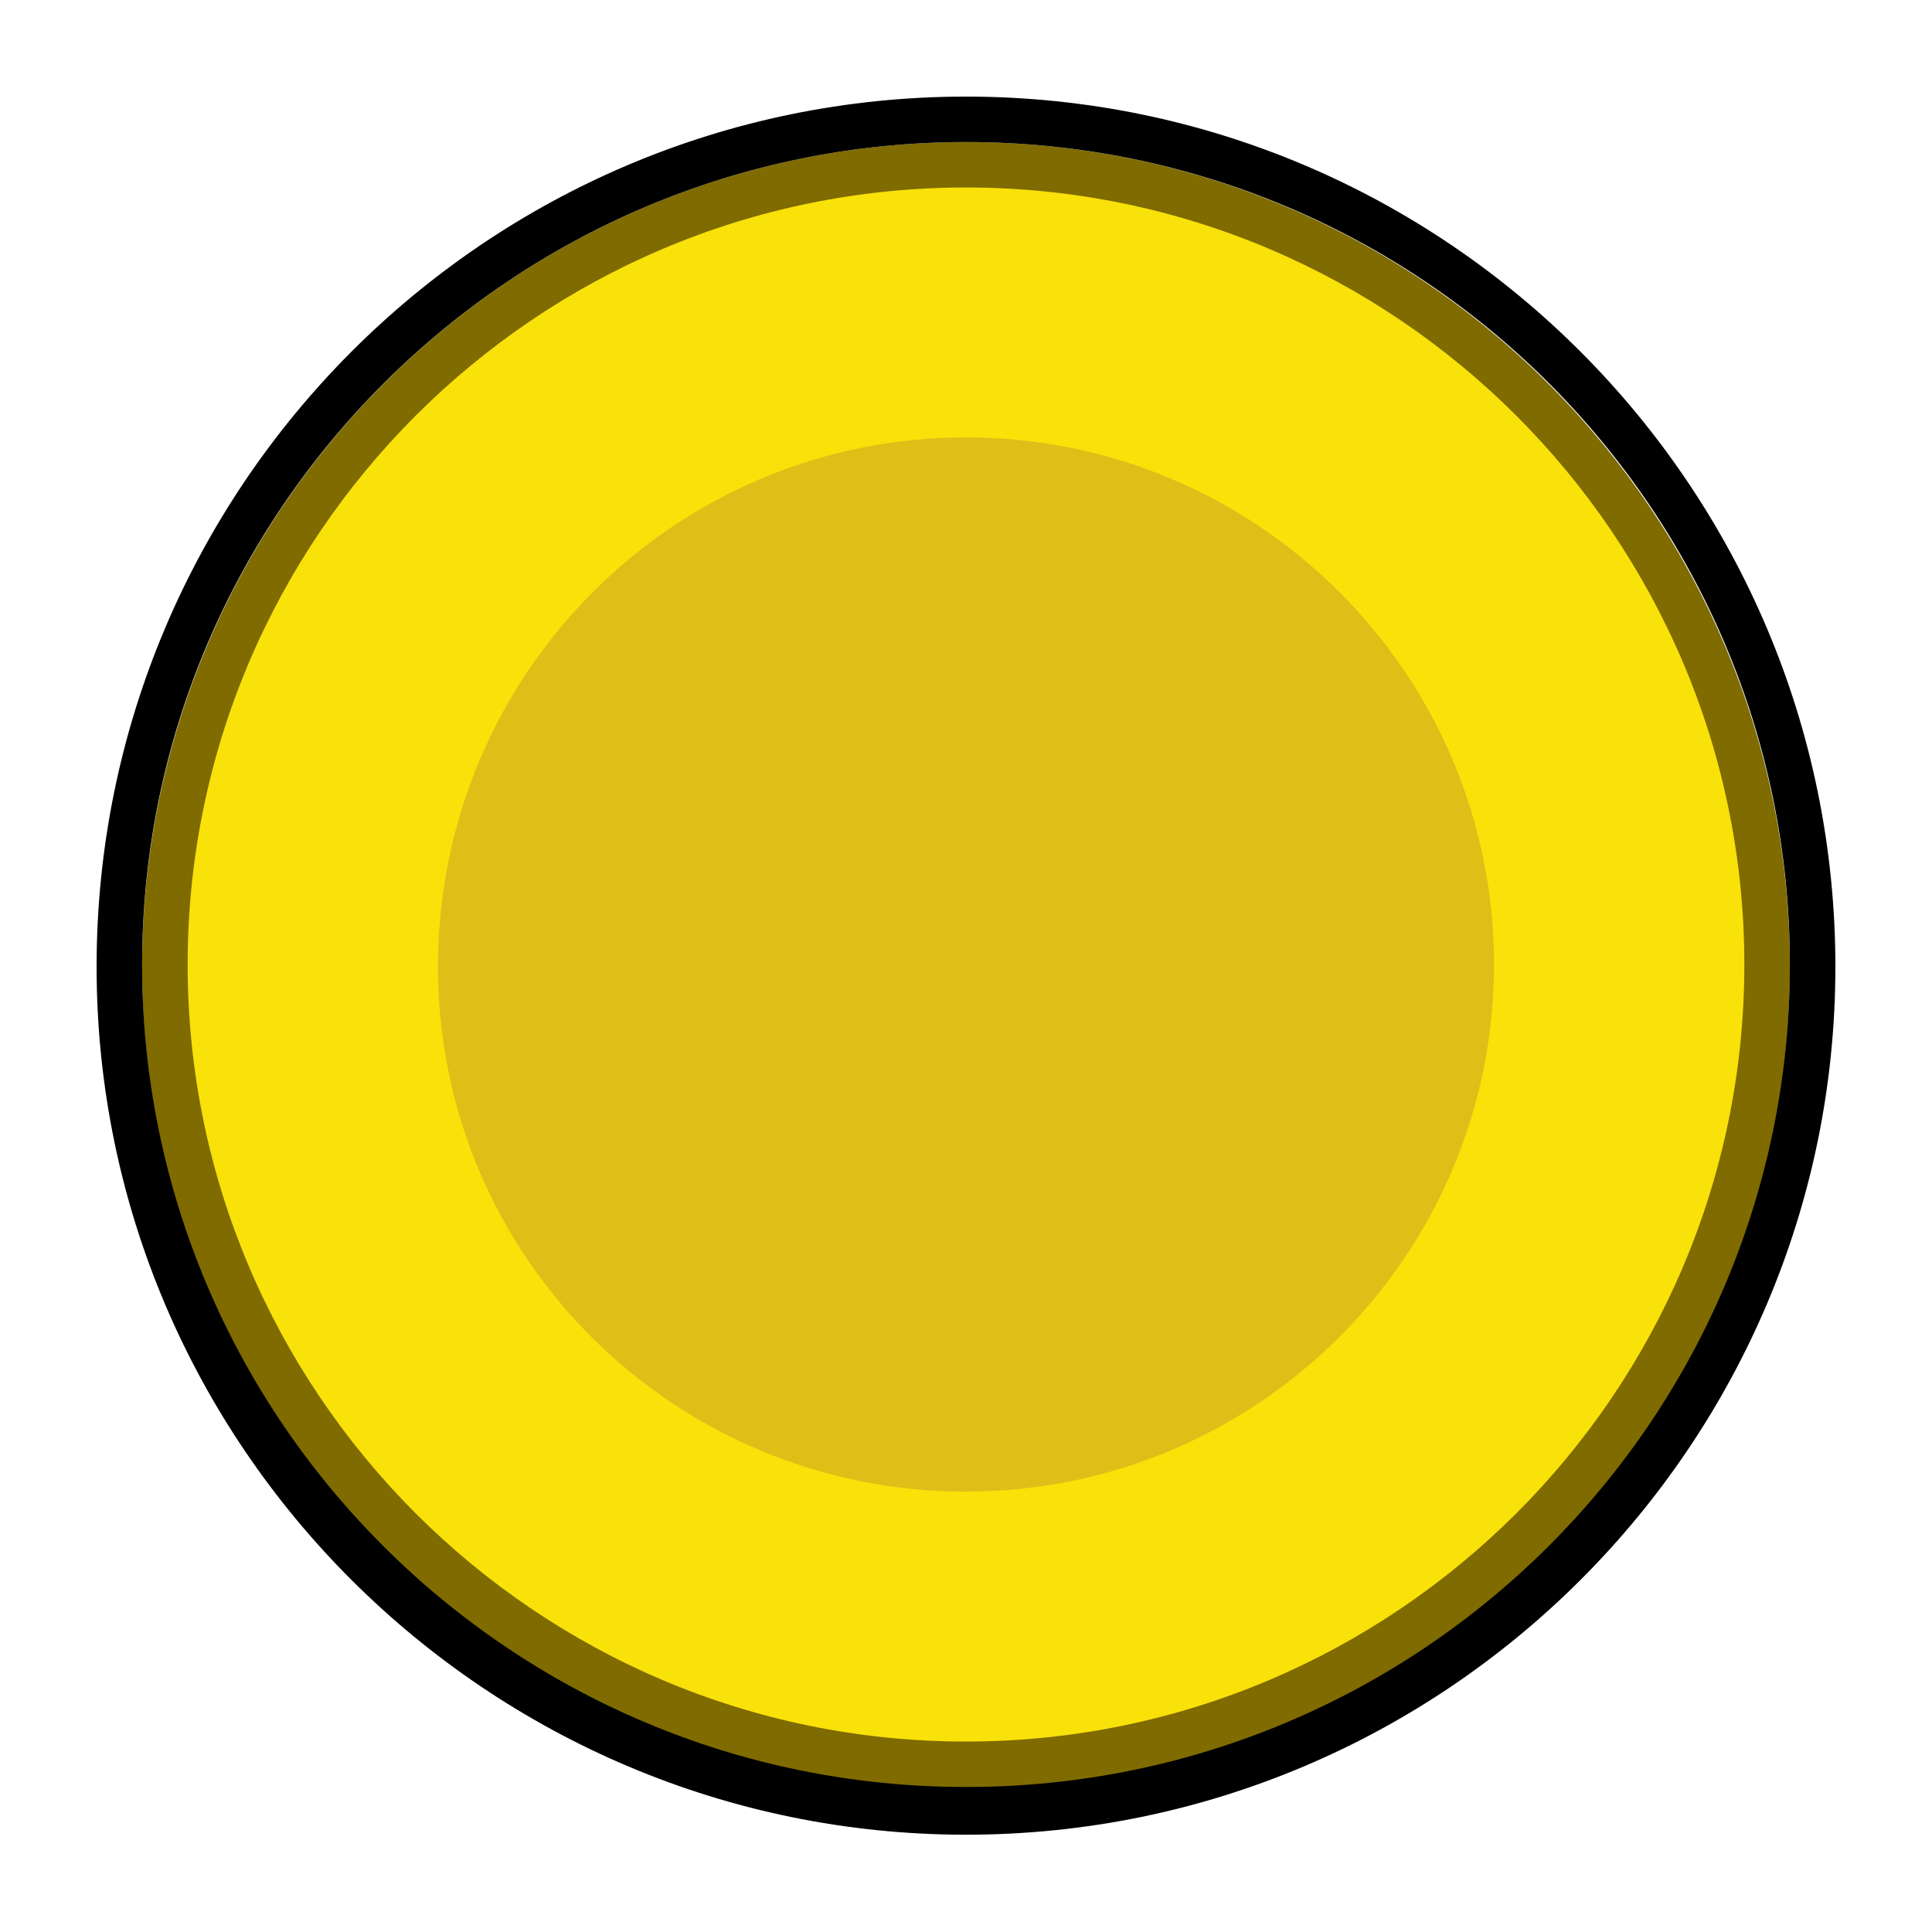 <?xml version="1.0" encoding="UTF-8" standalone="no"?>
<!-- Generator: Adobe Illustrator 18.1.1, SVG Export Plug-In . SVG Version: 6.00 Build 0)  -->

<svg
   xmlns:dc="http://purl.org/dc/elements/1.1/"
   xmlns:cc="http://creativecommons.org/ns#"
   xmlns:rdf="http://www.w3.org/1999/02/22-rdf-syntax-ns#"
   xmlns:svg="http://www.w3.org/2000/svg"
   xmlns="http://www.w3.org/2000/svg"
   xmlns:sodipodi="http://sodipodi.sourceforge.net/DTD/sodipodi-0.dtd"
   xmlns:inkscape="http://www.inkscape.org/namespaces/inkscape"
   version="1.1"
   id="Layer_1"
   x="0px"
   y="0px"
   viewBox="0 0 100 100"
   enable-background="new 0 0 76.6 76.5"
   xml:space="preserve"
   inkscape:version="0.48.4 r9939"
   width="100%"
   height="100%"
   sodipodi:docname="block-2.svg"><defs
     id="defs17" /><sodipodi:namedview
     pagecolor="#ffffff"
     bordercolor="#666666"
     borderopacity="1"
     objecttolerance="10"
     gridtolerance="10"
     guidetolerance="10"
     inkscape:pageopacity="0"
     inkscape:pageshadow="2"
     inkscape:window-width="1311"
     inkscape:window-height="784"
     id="namedview15"
     showgrid="false"
     inkscape:zoom="3.0849673"
     inkscape:cx="-48.260805"
     inkscape:cy="36.521396"
     inkscape:window-x="425"
     inkscape:window-y="12"
     inkscape:window-maximized="0"
     inkscape:current-layer="Layer_1" /><g
     id="g3"
     transform="matrix(1.178,0,0,1.176,4.882,5)"><g
       id="g5"><path
         clip-rule="evenodd"
         d="M 38.3,73.5 C 18.9,73.5 3.1,57.7 3.1,38.3 3.1,18.9 18.9,3 38.3,3 57.7,3 73.5,18.8 73.5,38.2 73.5,57.6 57.7,73.5 38.3,73.5 z"
         id="path7"
         inkscape:connector-curvature="0"
         style="fill:#f9e10a;fill-rule:evenodd" /><path
         d="M 38.3,4 C 57.2,4 72.5,19.4 72.5,38.2 72.5,57.1 57.1,72.4 38.3,72.4 19.4,72.4 4.1,57 4.1,38.2 4.1,19.4 19.4,4 38.3,4 m 0,-2 C 18.3,2 2.1,18.3 2.1,38.3 c 0,20 16.2,36.2 36.2,36.2 20,0 36.2,-16.2 36.2,-36.2 C 74.5,18.3 58.3,2 38.3,2 l 0,0 z"
         id="path9"
         inkscape:connector-curvature="0"
         style="fill:#7f6b00" /><path
         d="m 38.3,2 c 20,0 36.2,16.2 36.2,36.2 0,20 -16.2,36.2 -36.2,36.2 C 18.3,74.4 2.1,58.2 2.1,38.2 2.1,18.3 18.3,2 38.3,2 m 0,-2 C 17.2,0 0.1,17.2 0.1,38.3 0.1,59.4 17.3,76.5 38.3,76.5 59.4,76.5 76.5,59.3 76.5,38.3 76.5,17.2 59.4,0 38.3,0 l 0,0 z"
         id="path11"
         inkscape:connector-curvature="0" /></g><path
       clip-rule="evenodd"
       d="M 38.3,15 C 51.1,15 61.5,25.4 61.5,38.2 61.5,51 51.1,61.4 38.3,61.4 25.5,61.4 15.1,51.1 15.1,38.3 15.1,25.4 25.5,15 38.3,15 z"
       id="path13"
       inkscape:connector-curvature="0"
       style="fill:#debf18;fill-rule:evenodd" /></g></svg>